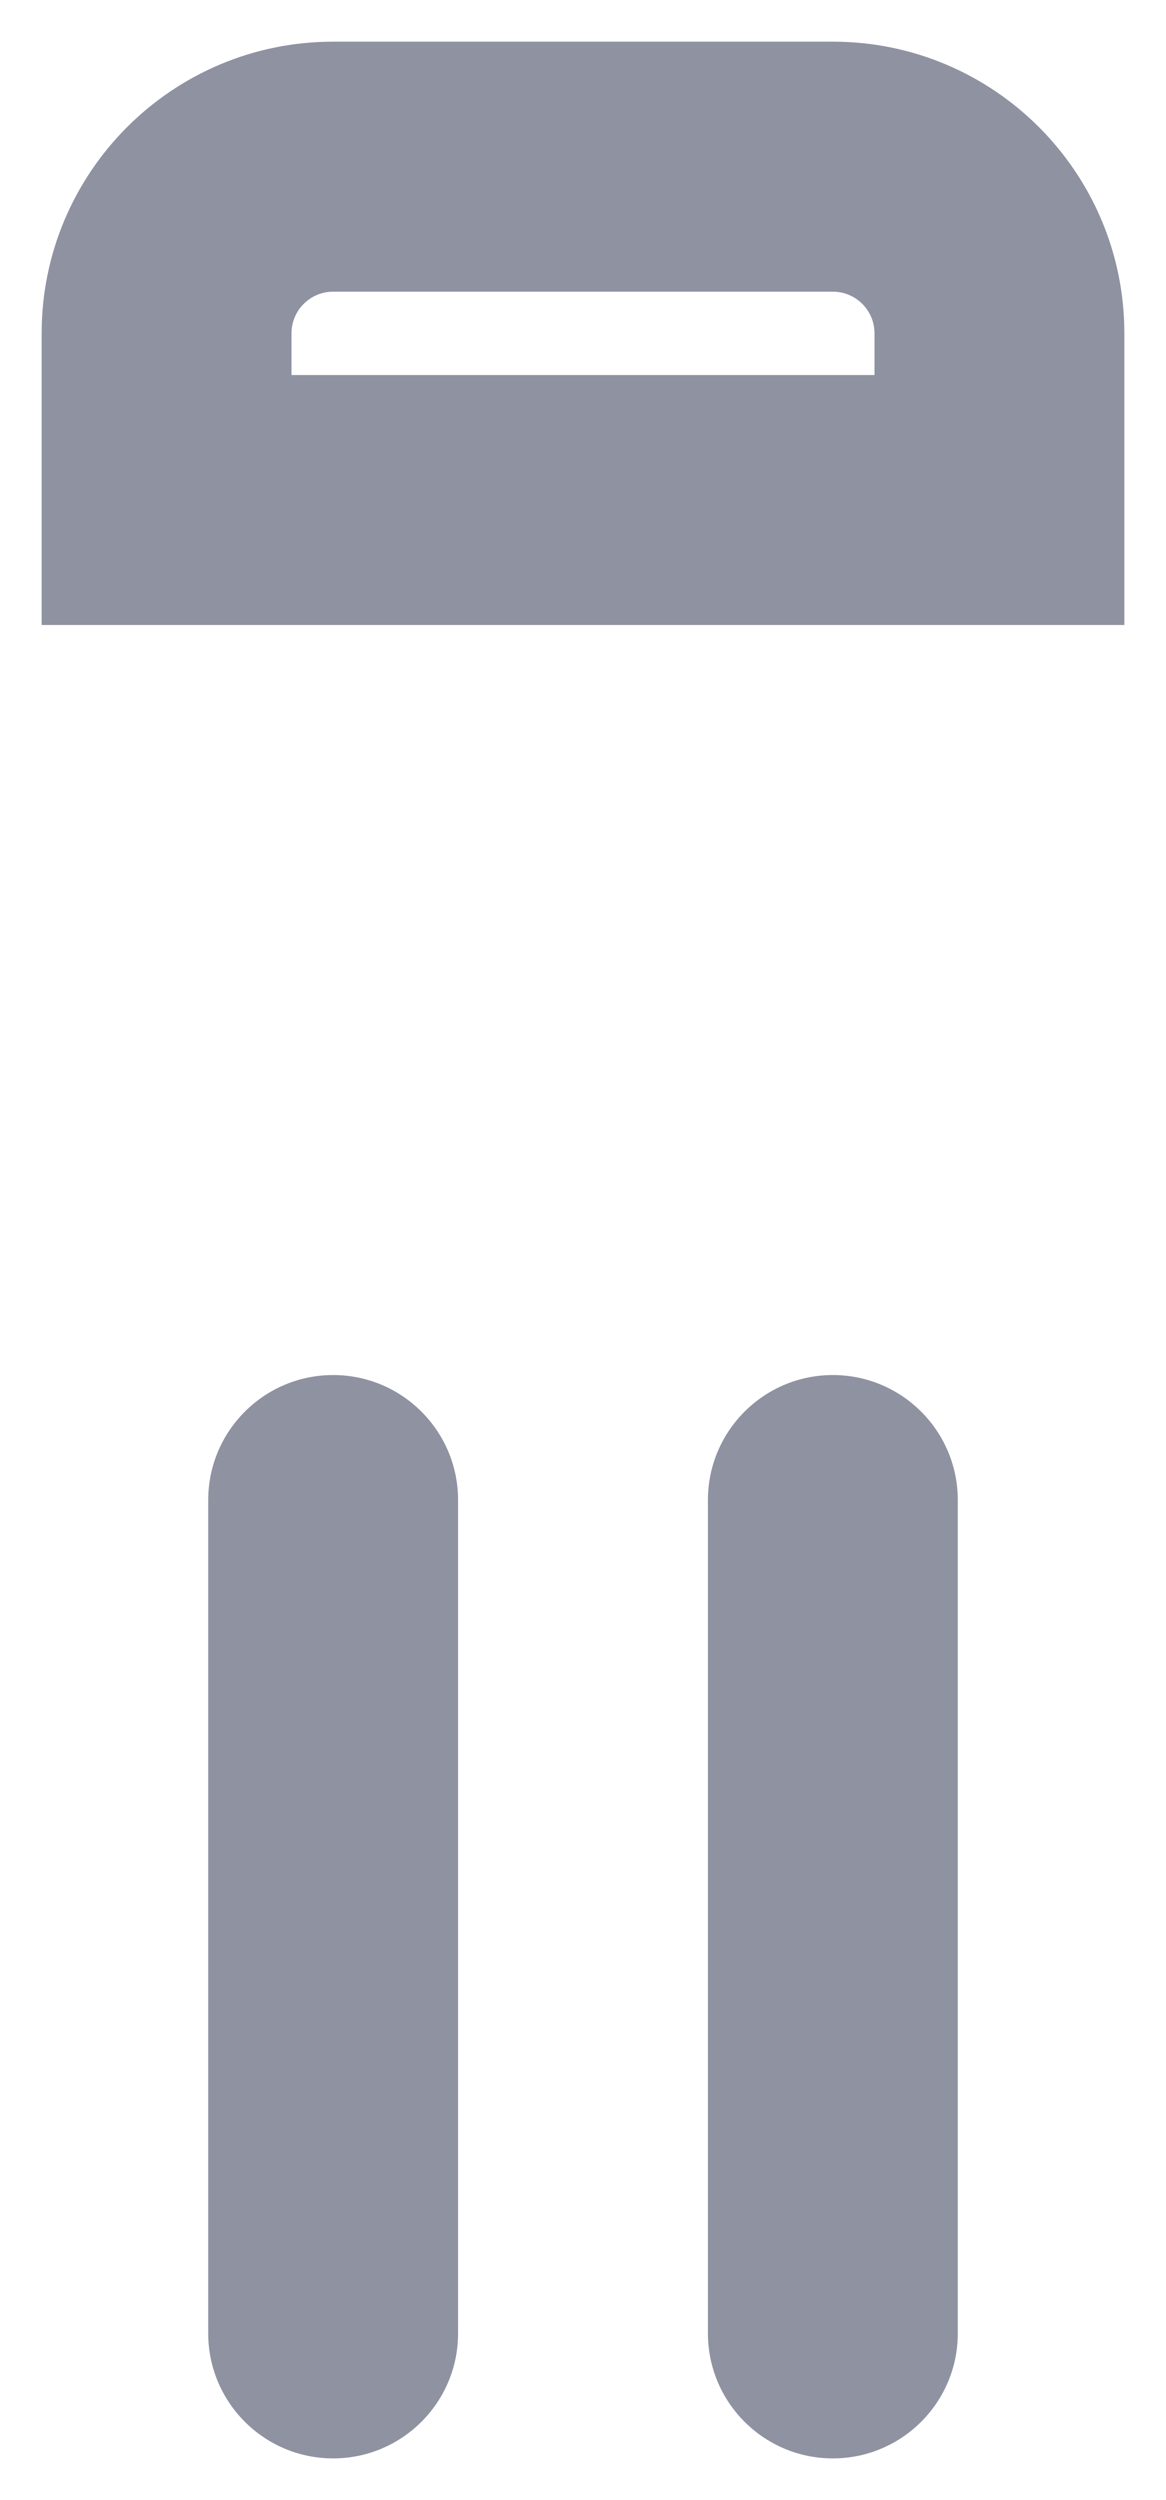 <svg width="7" height="15" viewBox="0 0 7 15" fill="none" xmlns="http://www.w3.org/2000/svg">
<path d="M5.75 9C5.75 8.586 5.414 8.25 5 8.25C4.586 8.25 4.25 8.586 4.25 9H5.75ZM4.25 14C4.25 14.414 4.586 14.75 5 14.75C5.414 14.75 5.75 14.414 5.75 14H4.25ZM2.75 9C2.75 8.586 2.414 8.25 2 8.25C1.586 8.25 1.25 8.586 1.25 9H2.75ZM1.25 14C1.25 14.414 1.586 14.75 2 14.75C2.414 14.75 2.75 14.414 2.75 14H1.25ZM6 3V3.75H6.75V3H6ZM1 3H0.25V3.75H1V3ZM4.25 9V14H5.75V9H4.25ZM1.25 9V14H2.75V9H1.25ZM2 1.75H5V0.25H2V1.75ZM5.25 2V3H6.75V2H5.25ZM6 2.25H1V3.75H6V2.25ZM1.75 3V2H0.25V3H1.75ZM5 1.75C5.138 1.75 5.25 1.862 5.25 2H6.75C6.75 1.034 5.966 0.25 5 0.25V1.75ZM2 0.25C1.034 0.25 0.25 1.034 0.25 2H1.75C1.75 1.862 1.862 1.75 2 1.75V0.25Z" fill="#8F92A1"/>
</svg>
